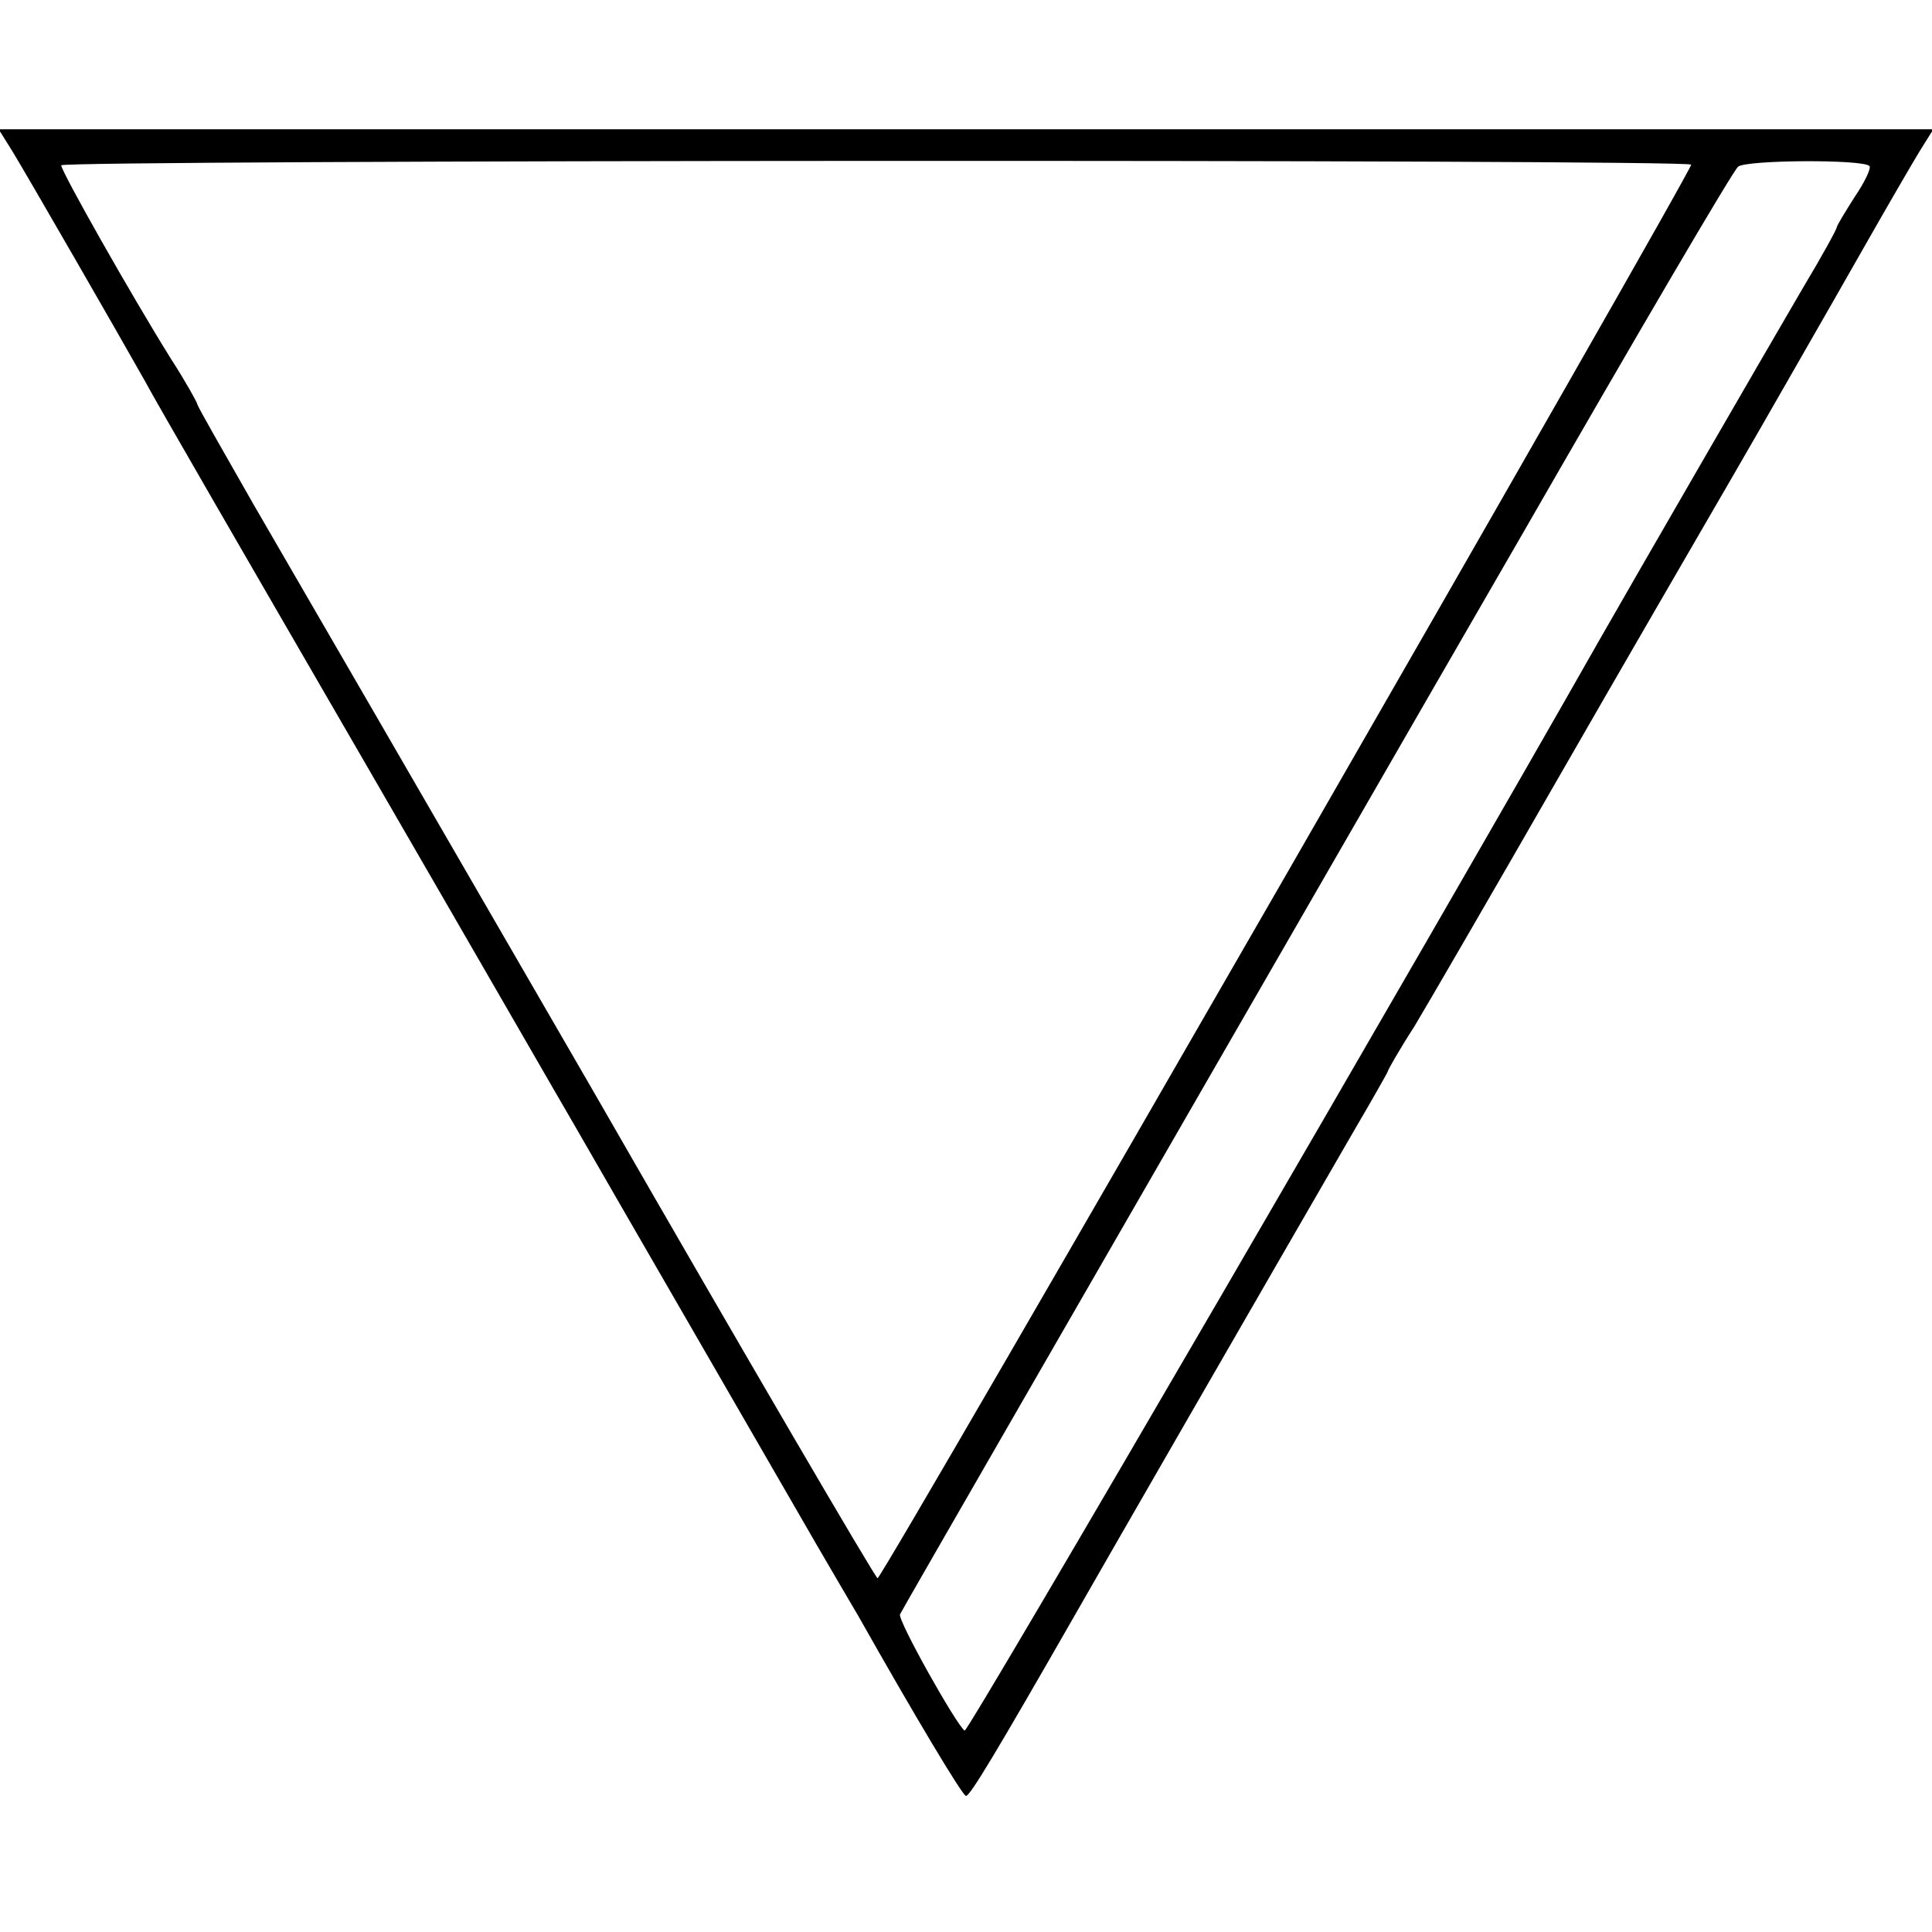 <?xml version="1.0" standalone="no"?>
<!DOCTYPE svg PUBLIC "-//W3C//DTD SVG 20010904//EN"
 "http://www.w3.org/TR/2001/REC-SVG-20010904/DTD/svg10.dtd">
<svg version="1.0" xmlns="http://www.w3.org/2000/svg"
 width="284pt" height="284pt" viewBox="0 0 284 284"
 preserveAspectRatio="xMidYMid meet">
<g transform="translate(0,284) scale(0.1,-0.1)"
fill="#000000" stroke="none">
<path d="M18 2618 c22 -36 155 -267 195 -338 13 -25 156 -272 317 -550 161
-278 302 -523 315 -545 40 -70 316 -547 355 -615 21 -36 49 -84 62 -106 83
-147 153 -264 158 -264 6 0 45 65 159 264 37 65 276 480 412 715 27 46 49 85
49 86 0 2 17 32 39 66 21 35 115 197 208 359 93 162 212 367 263 455 51 88
101 176 112 195 11 19 47 82 80 140 33 58 69 120 80 138 l20 32 -1422 0 -1422
0 20 -32z m2468 -20 c4 -5 -1188 -2077 -1196 -2078 -3 0 -192 323 -419 718
-228 394 -452 781 -498 860 -45 79 -83 145 -83 148 0 2 -17 33 -39 67 -58 93
-161 275 -161 284 0 8 2388 9 2396 1z m262 -2 c3 -3 -7 -24 -22 -46 -14 -22
-26 -42 -26 -44 0 -3 -22 -43 -49 -88 -51 -87 -255 -440 -300 -519 -249 -439
-928 -1606 -933 -1603 -12 8 -99 163 -95 171 9 17 290 504 442 768 89 154 300
521 470 815 169 294 313 540 320 545 12 10 183 11 193 1z"/>
</g>
</svg>
